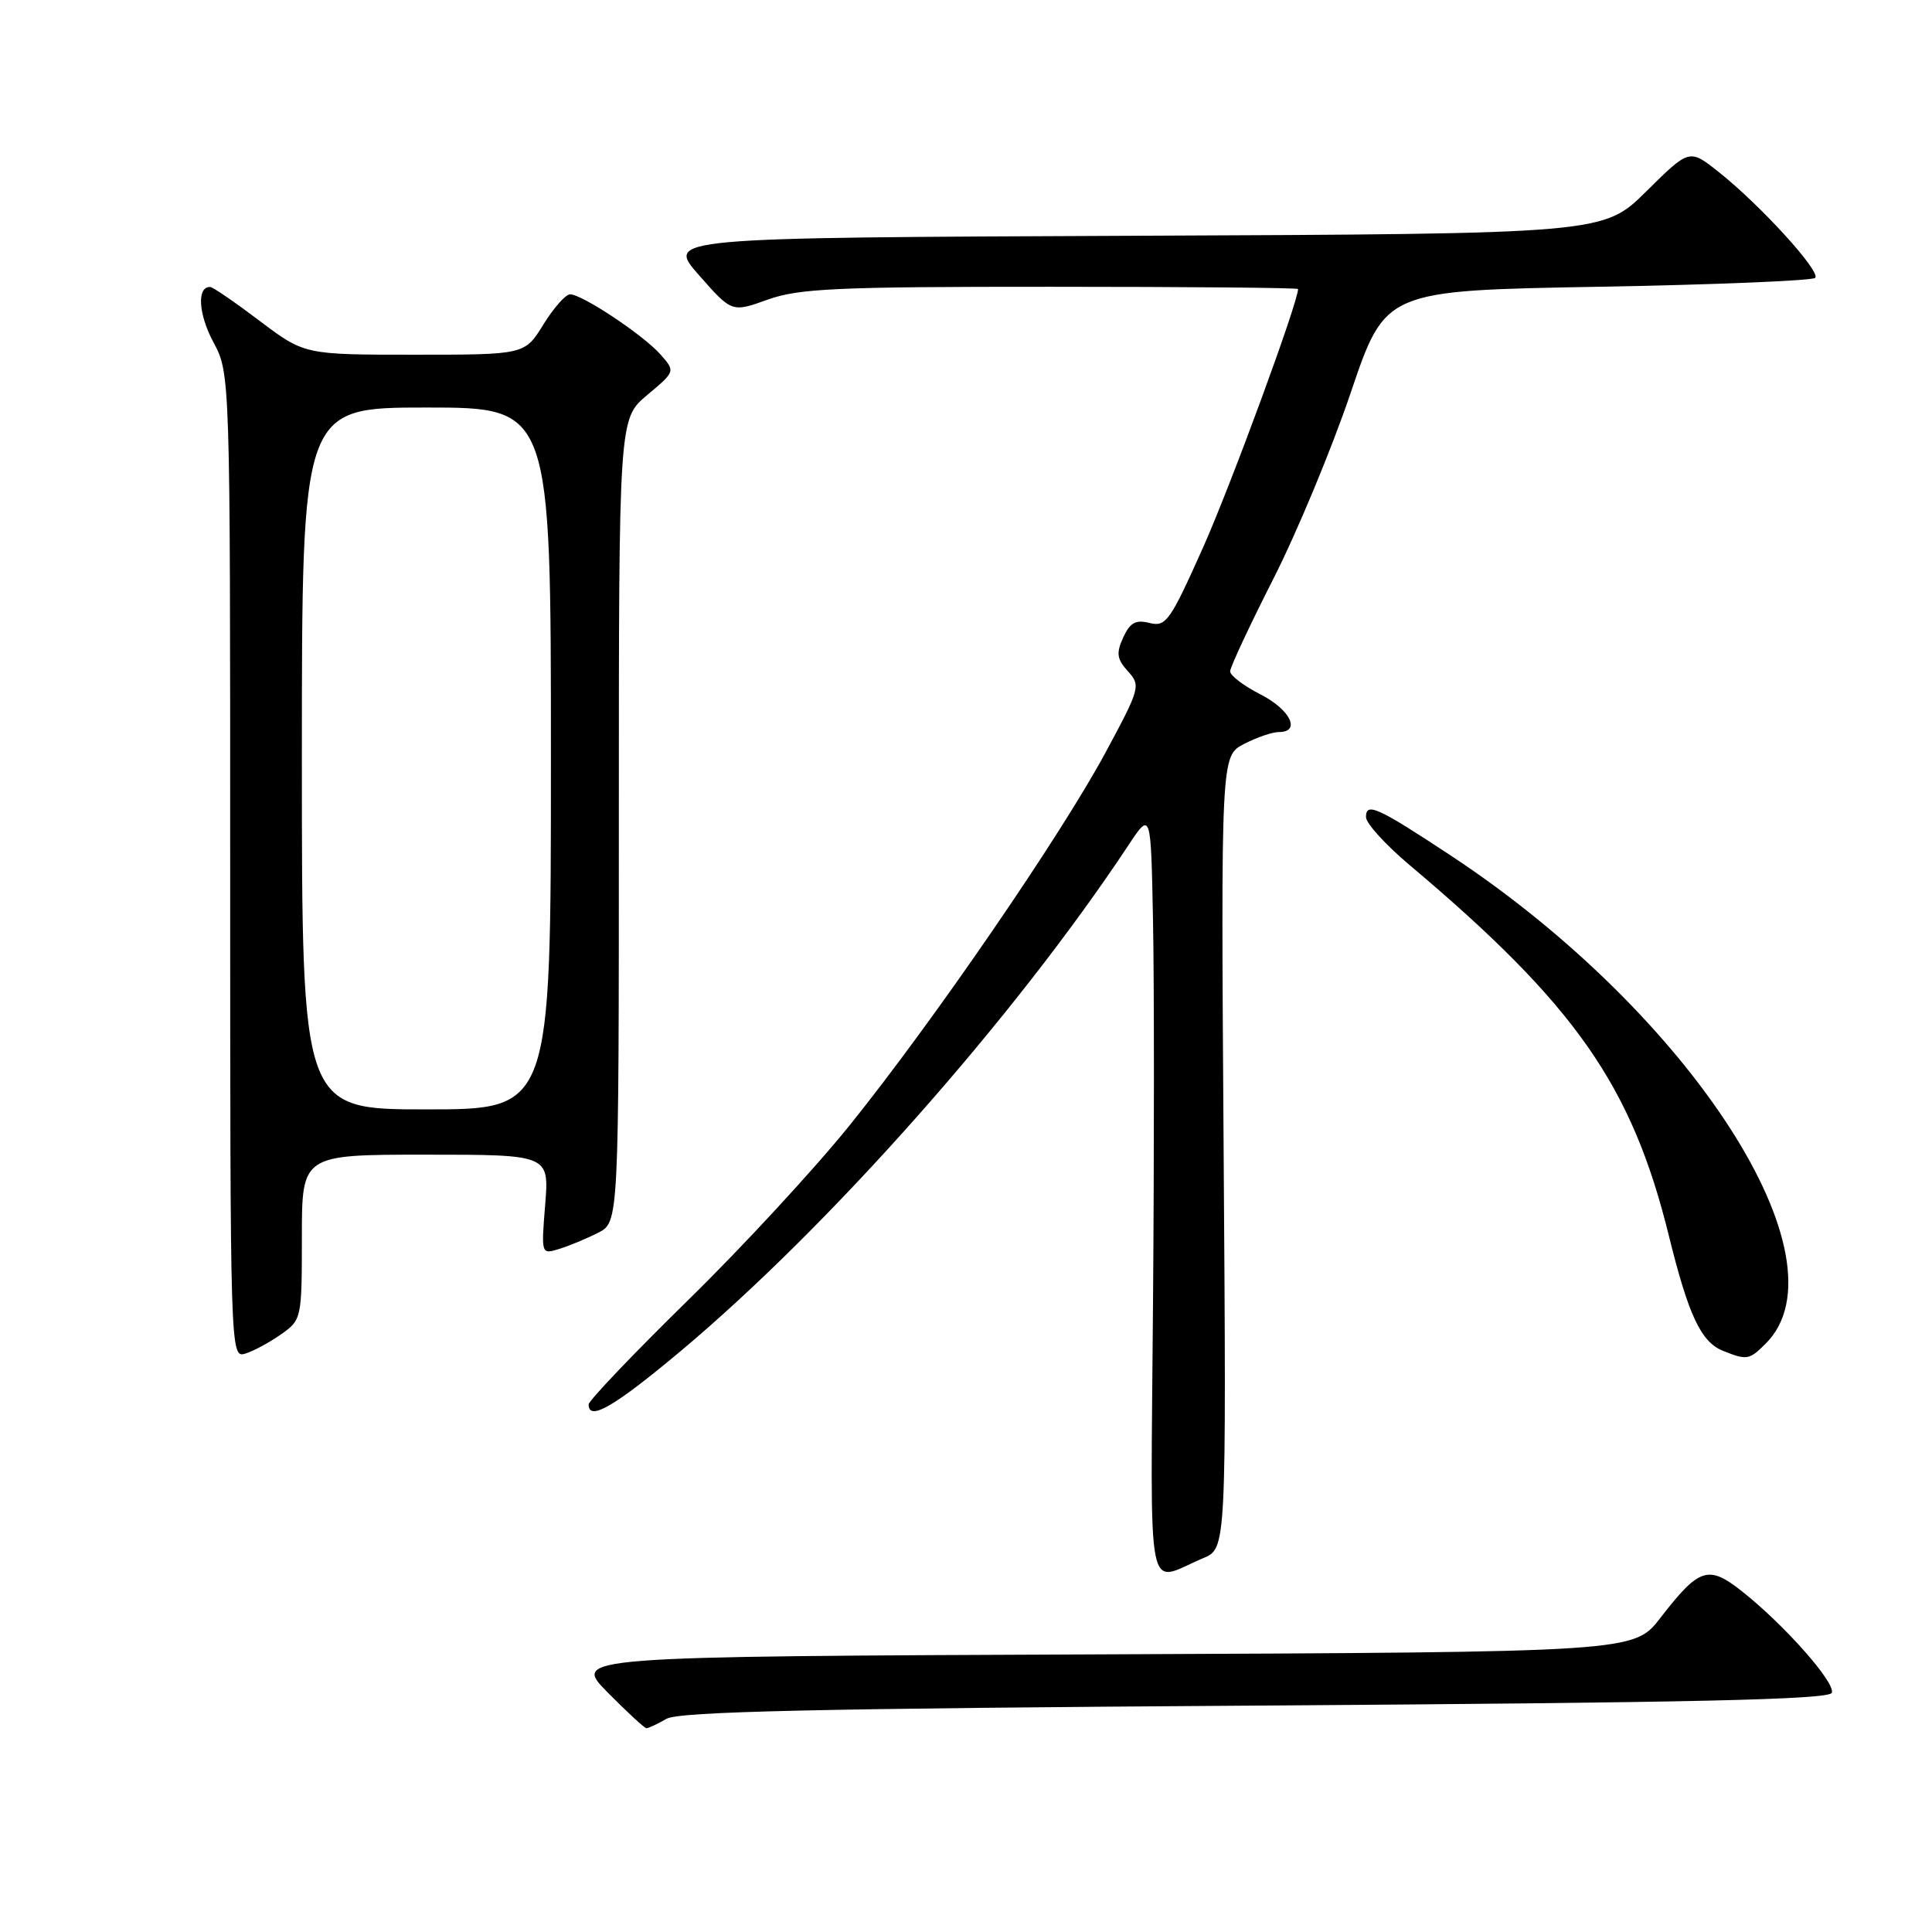 <?xml version="1.0" encoding="UTF-8" standalone="no"?>
<!DOCTYPE svg PUBLIC "-//W3C//DTD SVG 1.1//EN" "http://www.w3.org/Graphics/SVG/1.1/DTD/svg11.dtd" >
<svg xmlns="http://www.w3.org/2000/svg" xmlns:xlink="http://www.w3.org/1999/xlink" version="1.1" viewBox="0 0 256 256">
 <g >
 <path fill="currentColor"
d=" M 88.32 227.75 C 89.99 226.79 108.28 226.38 166.42 226.00 C 224.20 225.62 242.43 225.21 242.73 224.30 C 243.19 222.93 236.45 215.32 230.85 210.88 C 226.36 207.32 225.17 207.71 220.00 214.39 C 216.50 218.91 216.50 218.91 146.17 219.21 C 75.83 219.50 75.83 219.50 80.51 224.25 C 83.09 226.86 85.41 229.00 85.66 229.00 C 85.92 229.00 87.11 228.44 88.32 227.75 Z  M 159.44 206.46 C 162.50 205.17 162.50 205.17 162.14 152.67 C 161.78 100.16 161.78 100.16 164.84 98.58 C 166.52 97.71 168.60 97.00 169.45 97.00 C 172.43 97.00 170.97 94.02 167.00 92.00 C 164.80 90.88 163.00 89.51 163.00 88.96 C 163.00 88.42 165.57 82.91 168.71 76.73 C 171.85 70.56 176.48 59.42 178.99 52.00 C 183.56 38.50 183.56 38.50 211.70 38.00 C 227.17 37.73 240.14 37.19 240.52 36.82 C 241.32 36.01 233.24 27.15 227.70 22.76 C 223.85 19.71 223.85 19.71 218.15 25.35 C 212.46 30.98 212.46 30.98 150.35 31.24 C 88.25 31.50 88.25 31.50 92.61 36.45 C 96.97 41.41 96.97 41.41 101.73 39.70 C 105.86 38.22 110.88 37.99 139.25 38.00 C 157.26 38.00 172.00 38.13 172.00 38.30 C 172.00 40.06 163.11 64.25 159.44 72.48 C 155.05 82.31 154.50 83.09 152.33 82.55 C 150.48 82.08 149.73 82.50 148.83 84.47 C 147.88 86.56 147.99 87.33 149.46 88.95 C 151.17 90.84 151.07 91.21 146.49 99.71 C 140.56 110.72 123.77 135.19 112.67 149.00 C 108.03 154.78 98.33 165.28 91.11 172.34 C 83.90 179.41 78.00 185.60 78.00 186.09 C 78.00 188.36 81.35 186.42 90.08 179.12 C 109.84 162.58 134.38 134.87 149.52 112.00 C 152.50 107.50 152.50 107.50 152.78 122.00 C 152.94 129.97 152.94 152.81 152.78 172.74 C 152.47 213.35 151.74 209.69 159.44 206.46 Z  M 37.25 176.80 C 39.96 174.89 40.00 174.72 40.00 163.93 C 40.00 153.00 40.00 153.00 56.38 153.00 C 72.77 153.00 72.77 153.00 72.24 159.61 C 71.71 166.22 71.71 166.23 74.10 165.49 C 75.42 165.08 77.74 164.12 79.25 163.35 C 82.00 161.95 82.00 161.95 82.00 108.72 C 82.00 55.50 82.00 55.50 85.75 52.35 C 89.50 49.21 89.50 49.21 87.50 46.95 C 85.21 44.37 77.13 39.00 75.54 39.00 C 74.95 39.00 73.36 40.80 72.00 43.00 C 69.53 47.00 69.53 47.00 54.94 47.00 C 40.35 47.00 40.35 47.00 34.42 42.53 C 31.17 40.07 28.21 38.04 27.86 38.03 C 26.07 37.95 26.27 41.58 28.26 45.31 C 30.50 49.50 30.50 49.50 30.50 114.74 C 30.50 179.52 30.51 179.97 32.50 179.36 C 33.60 179.02 35.74 177.87 37.25 176.80 Z  M 233.97 178.03 C 245.06 166.94 224.03 134.35 192.26 113.38 C 182.50 106.94 181.00 106.26 181.00 108.27 C 181.00 109.09 183.59 111.94 186.75 114.60 C 208.76 133.15 216.23 143.82 221.14 163.77 C 223.74 174.30 225.39 177.82 228.30 178.99 C 231.47 180.26 231.79 180.21 233.97 178.03 Z  M 40.00 100.50 C 40.00 54.00 40.00 54.00 56.50 54.00 C 73.00 54.00 73.00 54.00 73.00 100.50 C 73.00 147.00 73.00 147.00 56.50 147.00 C 40.00 147.00 40.00 147.00 40.00 100.50 Z "/>
</g>
</svg>